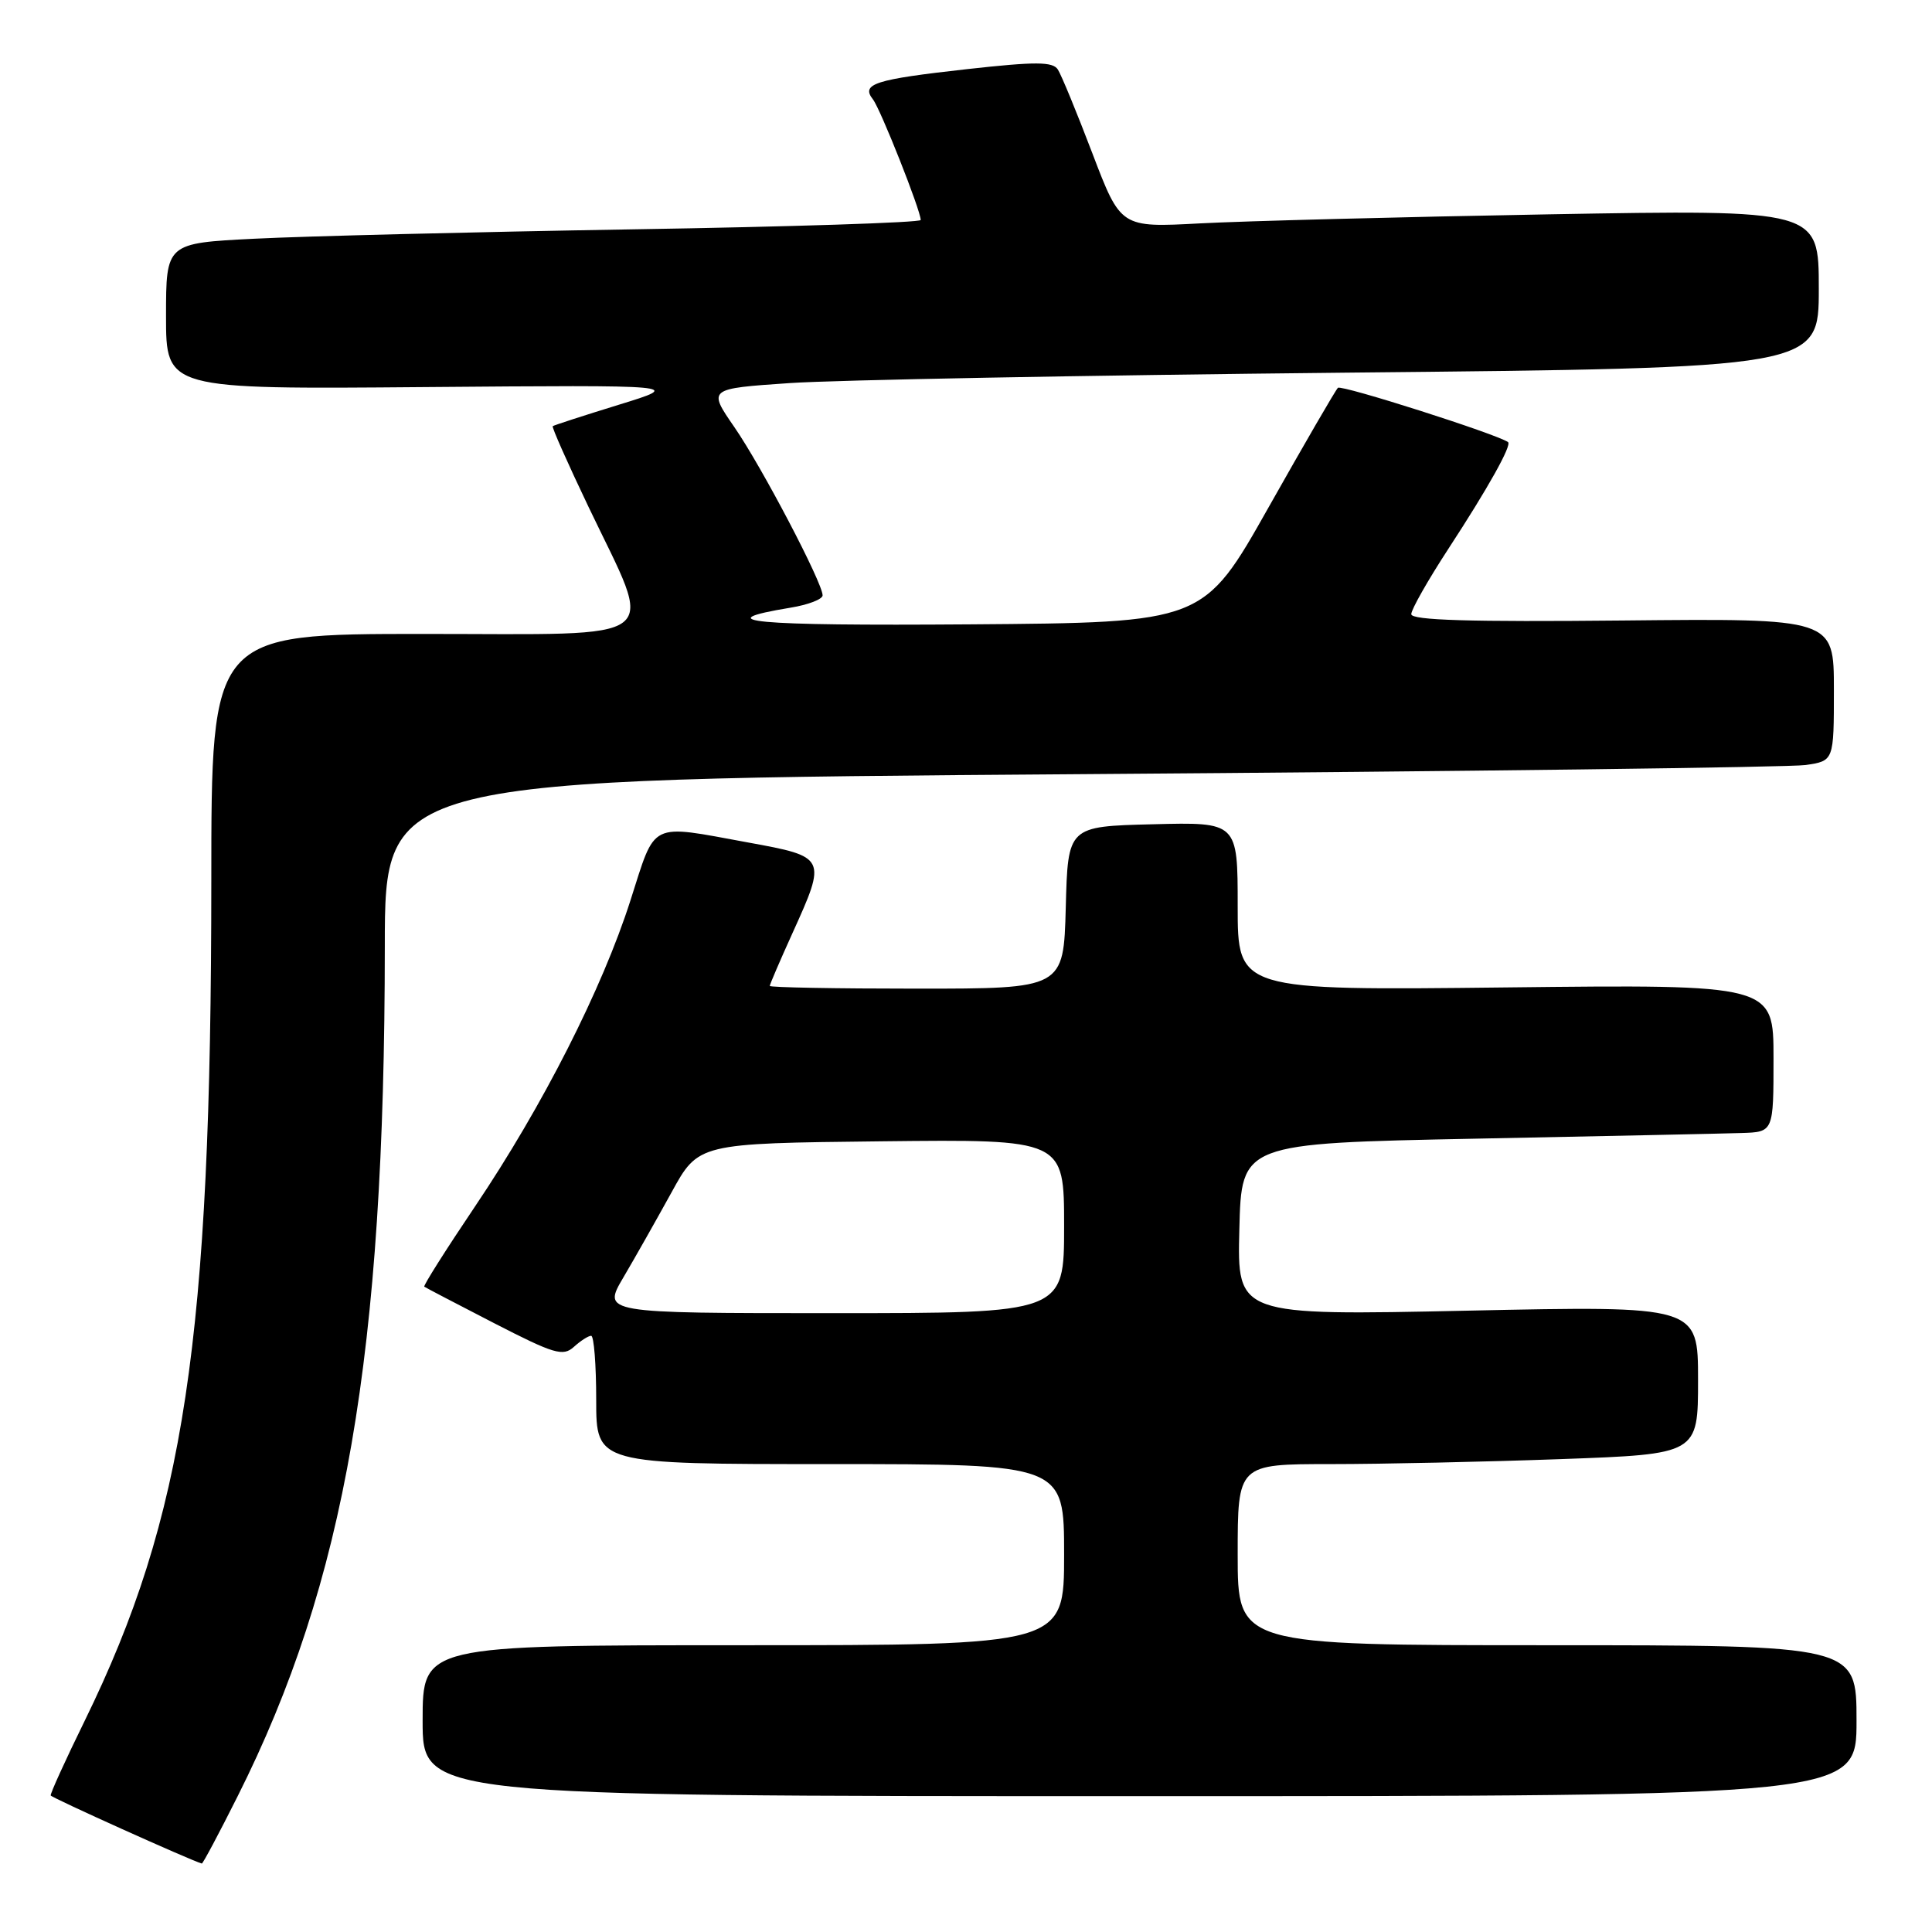 <?xml version="1.0" encoding="UTF-8" standalone="no"?>
<!DOCTYPE svg PUBLIC "-//W3C//DTD SVG 1.1//EN" "http://www.w3.org/Graphics/SVG/1.1/DTD/svg11.dtd" >
<svg xmlns="http://www.w3.org/2000/svg" xmlns:xlink="http://www.w3.org/1999/xlink" version="1.1" viewBox="0 0 256 256">
 <g >
 <path fill="currentColor"
d=" M 31.49 238.01 C 45.75 209.62 50.97 179.48 50.99 125.37 C 51.00 103.25 51.00 103.25 143.25 102.58 C 193.99 102.22 237.19 101.67 239.25 101.37 C 243.00 100.82 243.00 100.82 243.00 91.38 C 243.00 81.94 243.00 81.94 215.00 82.22 C 194.81 82.42 187.00 82.19 187.00 81.38 C 187.00 80.76 189.23 76.84 191.95 72.67 C 197.19 64.65 200.36 58.97 199.82 58.58 C 198.37 57.53 177.72 50.94 177.28 51.39 C 176.96 51.70 172.83 58.83 168.09 67.23 C 159.48 82.50 159.48 82.50 128.49 82.73 C 99.67 82.94 93.55 82.37 104.75 80.52 C 107.09 80.14 109.00 79.40 109.00 78.89 C 109.00 77.23 100.94 61.86 97.31 56.60 C 93.79 51.50 93.79 51.50 104.65 50.76 C 110.62 50.35 143.74 49.73 178.25 49.38 C 241.00 48.76 241.00 48.76 241.00 38.26 C 241.00 27.77 241.00 27.77 205.25 28.40 C 185.59 28.75 164.78 29.29 159.00 29.60 C 148.50 30.16 148.50 30.16 144.75 20.33 C 142.69 14.92 140.63 9.92 140.17 9.21 C 139.49 8.16 137.25 8.15 128.15 9.16 C 115.87 10.53 114.05 11.11 115.67 13.17 C 116.67 14.45 122.00 27.90 122.00 29.15 C 122.00 29.49 104.79 30.05 83.75 30.39 C 62.71 30.74 40.21 31.30 33.75 31.63 C 22.00 32.22 22.00 32.22 22.00 41.90 C 22.00 51.58 22.00 51.58 56.25 51.29 C 90.50 51.01 90.50 51.01 82.00 53.63 C 77.33 55.07 73.38 56.35 73.24 56.47 C 73.09 56.59 75.23 61.40 77.98 67.16 C 86.75 85.52 88.73 84.00 56.12 84.00 C 28.00 84.00 28.00 84.00 28.00 116.75 C 27.99 177.56 24.46 200.96 11.23 228.00 C 8.67 233.22 6.64 237.68 6.72 237.91 C 6.83 238.21 25.16 246.47 26.74 246.93 C 26.87 246.97 29.01 242.96 31.49 238.01 Z  M 246.00 228.00 C 246.00 218.00 246.00 218.00 205.00 218.00 C 164.00 218.00 164.00 218.00 164.00 206.00 C 164.00 194.00 164.00 194.00 176.34 194.00 C 183.13 194.00 196.85 193.70 206.84 193.34 C 225.00 192.68 225.00 192.68 225.00 182.85 C 225.00 173.02 225.00 173.02 194.47 173.67 C 163.93 174.32 163.93 174.32 164.22 162.91 C 164.50 151.50 164.50 151.50 195.50 150.88 C 212.55 150.54 228.41 150.21 230.75 150.13 C 235.00 150.00 235.00 150.00 235.00 140.22 C 235.00 130.44 235.00 130.44 199.50 130.84 C 164.00 131.24 164.00 131.24 164.00 120.09 C 164.00 108.93 164.00 108.93 152.75 109.22 C 141.50 109.50 141.50 109.50 141.22 120.25 C 140.93 131.00 140.93 131.00 121.47 131.00 C 110.76 131.00 102.00 130.84 102.00 130.64 C 102.00 130.44 103.35 127.30 105.00 123.66 C 109.56 113.60 109.53 113.53 99.11 111.63 C 85.91 109.21 86.93 108.72 83.55 119.27 C 79.80 131.01 71.91 146.55 62.95 159.85 C 59.09 165.58 56.06 170.37 56.22 170.49 C 56.37 170.61 60.53 172.78 65.46 175.32 C 73.43 179.42 74.60 179.77 76.04 178.47 C 76.93 177.66 77.96 177.00 78.33 177.00 C 78.70 177.00 79.00 180.82 79.00 185.50 C 79.00 194.00 79.00 194.00 110.00 194.00 C 141.00 194.00 141.00 194.00 141.00 206.00 C 141.00 218.00 141.00 218.00 98.50 218.00 C 56.00 218.00 56.00 218.00 56.00 228.00 C 56.00 238.00 56.00 238.00 151.00 238.00 C 246.00 238.00 246.00 238.00 246.00 228.00 Z  M 82.61 169.25 C 84.15 166.64 87.01 161.57 88.98 158.00 C 92.54 151.50 92.54 151.50 116.77 151.23 C 141.00 150.96 141.00 150.96 141.00 162.48 C 141.00 174.00 141.00 174.00 110.40 174.00 C 79.81 174.00 79.81 174.00 82.61 169.25 Z "/>
</g>
</svg>